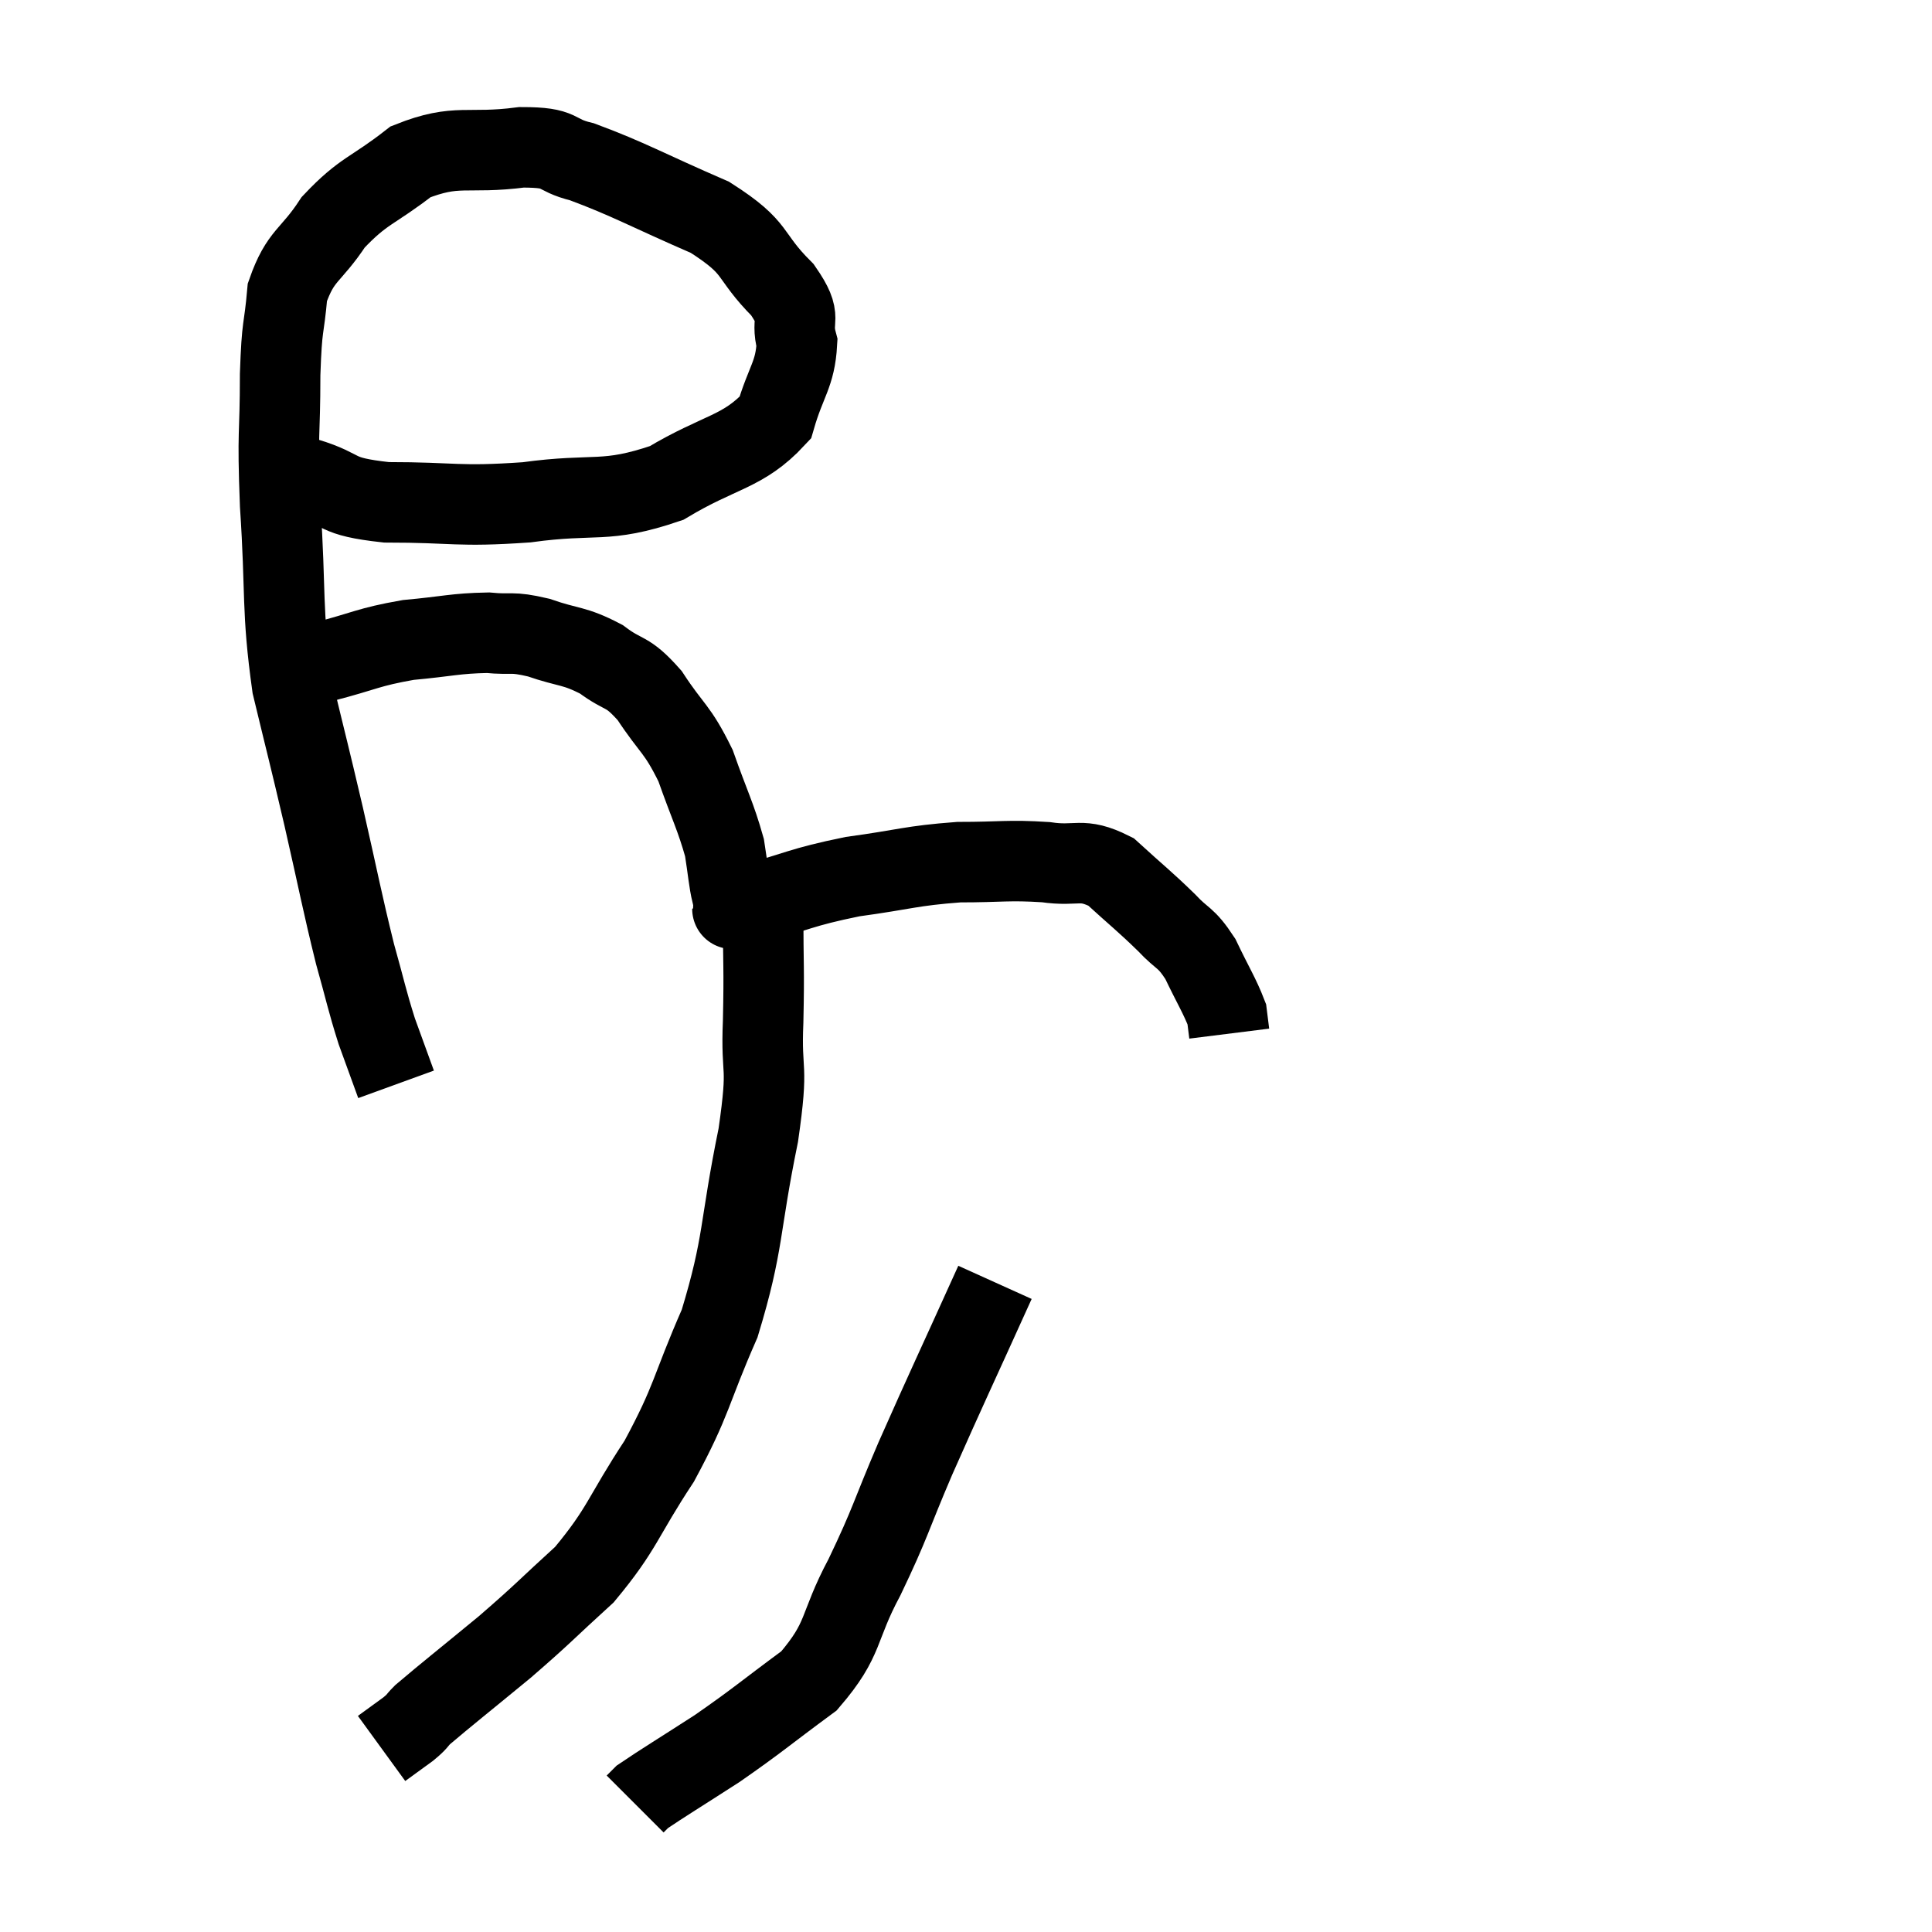 <svg width="48" height="48" viewBox="0 0 48 48" xmlns="http://www.w3.org/2000/svg"><path d="M 7.62 11.88 C 8.61 12.18, 8.235 12.33, 9.6 12.48 C 11.34 12.48, 11.34 12.6, 13.08 12.48 C 14.82 12.24, 15.015 12.525, 16.56 12 C 17.91 11.19, 18.45 11.25, 19.26 10.38 C 19.53 9.45, 19.755 9.315, 19.8 8.52 C 19.62 7.86, 19.98 7.98, 19.44 7.2 C 18.54 6.3, 18.885 6.195, 17.64 5.4 C 16.05 4.71, 15.63 4.455, 14.46 4.02 C 13.71 3.84, 14.025 3.66, 12.96 3.66 C 11.58 3.84, 11.37 3.555, 10.2 4.02 C 9.24 4.77, 9.045 4.71, 8.28 5.52 C 7.71 6.39, 7.47 6.315, 7.14 7.26 C 7.05 8.28, 7.005 7.98, 6.96 9.3 C 6.96 10.92, 6.885 10.605, 6.96 12.54 C 7.11 14.79, 6.99 15.105, 7.26 17.04 C 7.65 18.66, 7.65 18.615, 8.04 20.28 C 8.43 21.99, 8.49 22.365, 8.82 23.7 C 9.09 24.66, 9.105 24.81, 9.36 25.62 C 9.6 26.28, 9.72 26.61, 9.84 26.94 C 9.84 26.94, 9.84 26.94, 9.84 26.94 C 9.84 26.94, 9.84 26.94, 9.84 26.94 L 9.84 26.94" fill="none" stroke="black" stroke-width="2"></path><path d="M 7.56 16.56 C 7.8 16.5, 7.395 16.605, 8.04 16.44 C 9.09 16.17, 9.12 16.08, 10.14 15.9 C 11.13 15.81, 11.31 15.735, 12.12 15.72 C 12.75 15.78, 12.675 15.675, 13.38 15.84 C 14.16 16.11, 14.25 16.02, 14.94 16.38 C 15.54 16.83, 15.555 16.62, 16.14 17.28 C 16.71 18.15, 16.815 18.075, 17.28 19.02 C 17.64 20.04, 17.775 20.265, 18 21.06 C 18.09 21.63, 18.105 21.885, 18.18 22.2 C 18.24 22.26, 18.27 22.29, 18.3 22.32 C 18.3 22.32, 18.3 22.32, 18.3 22.32 C 18.3 22.32, 18.3 22.32, 18.3 22.32 C 18.3 22.32, 18.285 22.275, 18.3 22.32 C 18.33 22.41, 18.3 22.455, 18.36 22.5 C 18.45 22.5, 17.835 22.68, 18.54 22.5 C 19.86 22.14, 19.86 22.05, 21.18 21.78 C 22.5 21.6, 22.62 21.51, 23.82 21.42 C 24.9 21.42, 25.035 21.36, 25.98 21.42 C 26.79 21.54, 26.85 21.285, 27.6 21.66 C 28.29 22.29, 28.425 22.38, 28.98 22.92 C 29.4 23.37, 29.445 23.25, 29.82 23.82 C 30.15 24.51, 30.3 24.735, 30.48 25.2 C 30.51 25.44, 30.525 25.56, 30.54 25.68 C 30.54 25.68, 30.54 25.68, 30.54 25.68 L 30.54 25.68" fill="none" stroke="black" stroke-width="2"></path><path d="M 18.96 22.68 C 18.96 24.03, 18.99 24, 18.96 25.38 C 18.9 26.79, 19.11 26.325, 18.84 28.2 C 18.36 30.54, 18.495 30.855, 17.88 32.88 C 17.13 34.59, 17.22 34.74, 16.38 36.3 C 15.45 37.71, 15.48 37.965, 14.52 39.12 C 13.53 40.02, 13.545 40.05, 12.54 40.92 C 11.52 41.76, 11.1 42.09, 10.5 42.6 C 10.32 42.78, 10.395 42.75, 10.14 42.96 C 9.81 43.2, 9.645 43.32, 9.48 43.44 L 9.48 43.44" fill="none" stroke="black" stroke-width="2"></path><path d="M 24.72 31.86 C 23.73 34.05, 23.55 34.41, 22.74 36.24 C 22.11 37.71, 22.14 37.8, 21.48 39.18 C 20.79 40.47, 21.015 40.695, 20.1 41.76 C 18.96 42.6, 18.855 42.72, 17.82 43.44 C 16.89 44.04, 16.47 44.295, 15.96 44.64 L 15.78 44.82" fill="none" stroke="black" stroke-width="2"></path></svg>